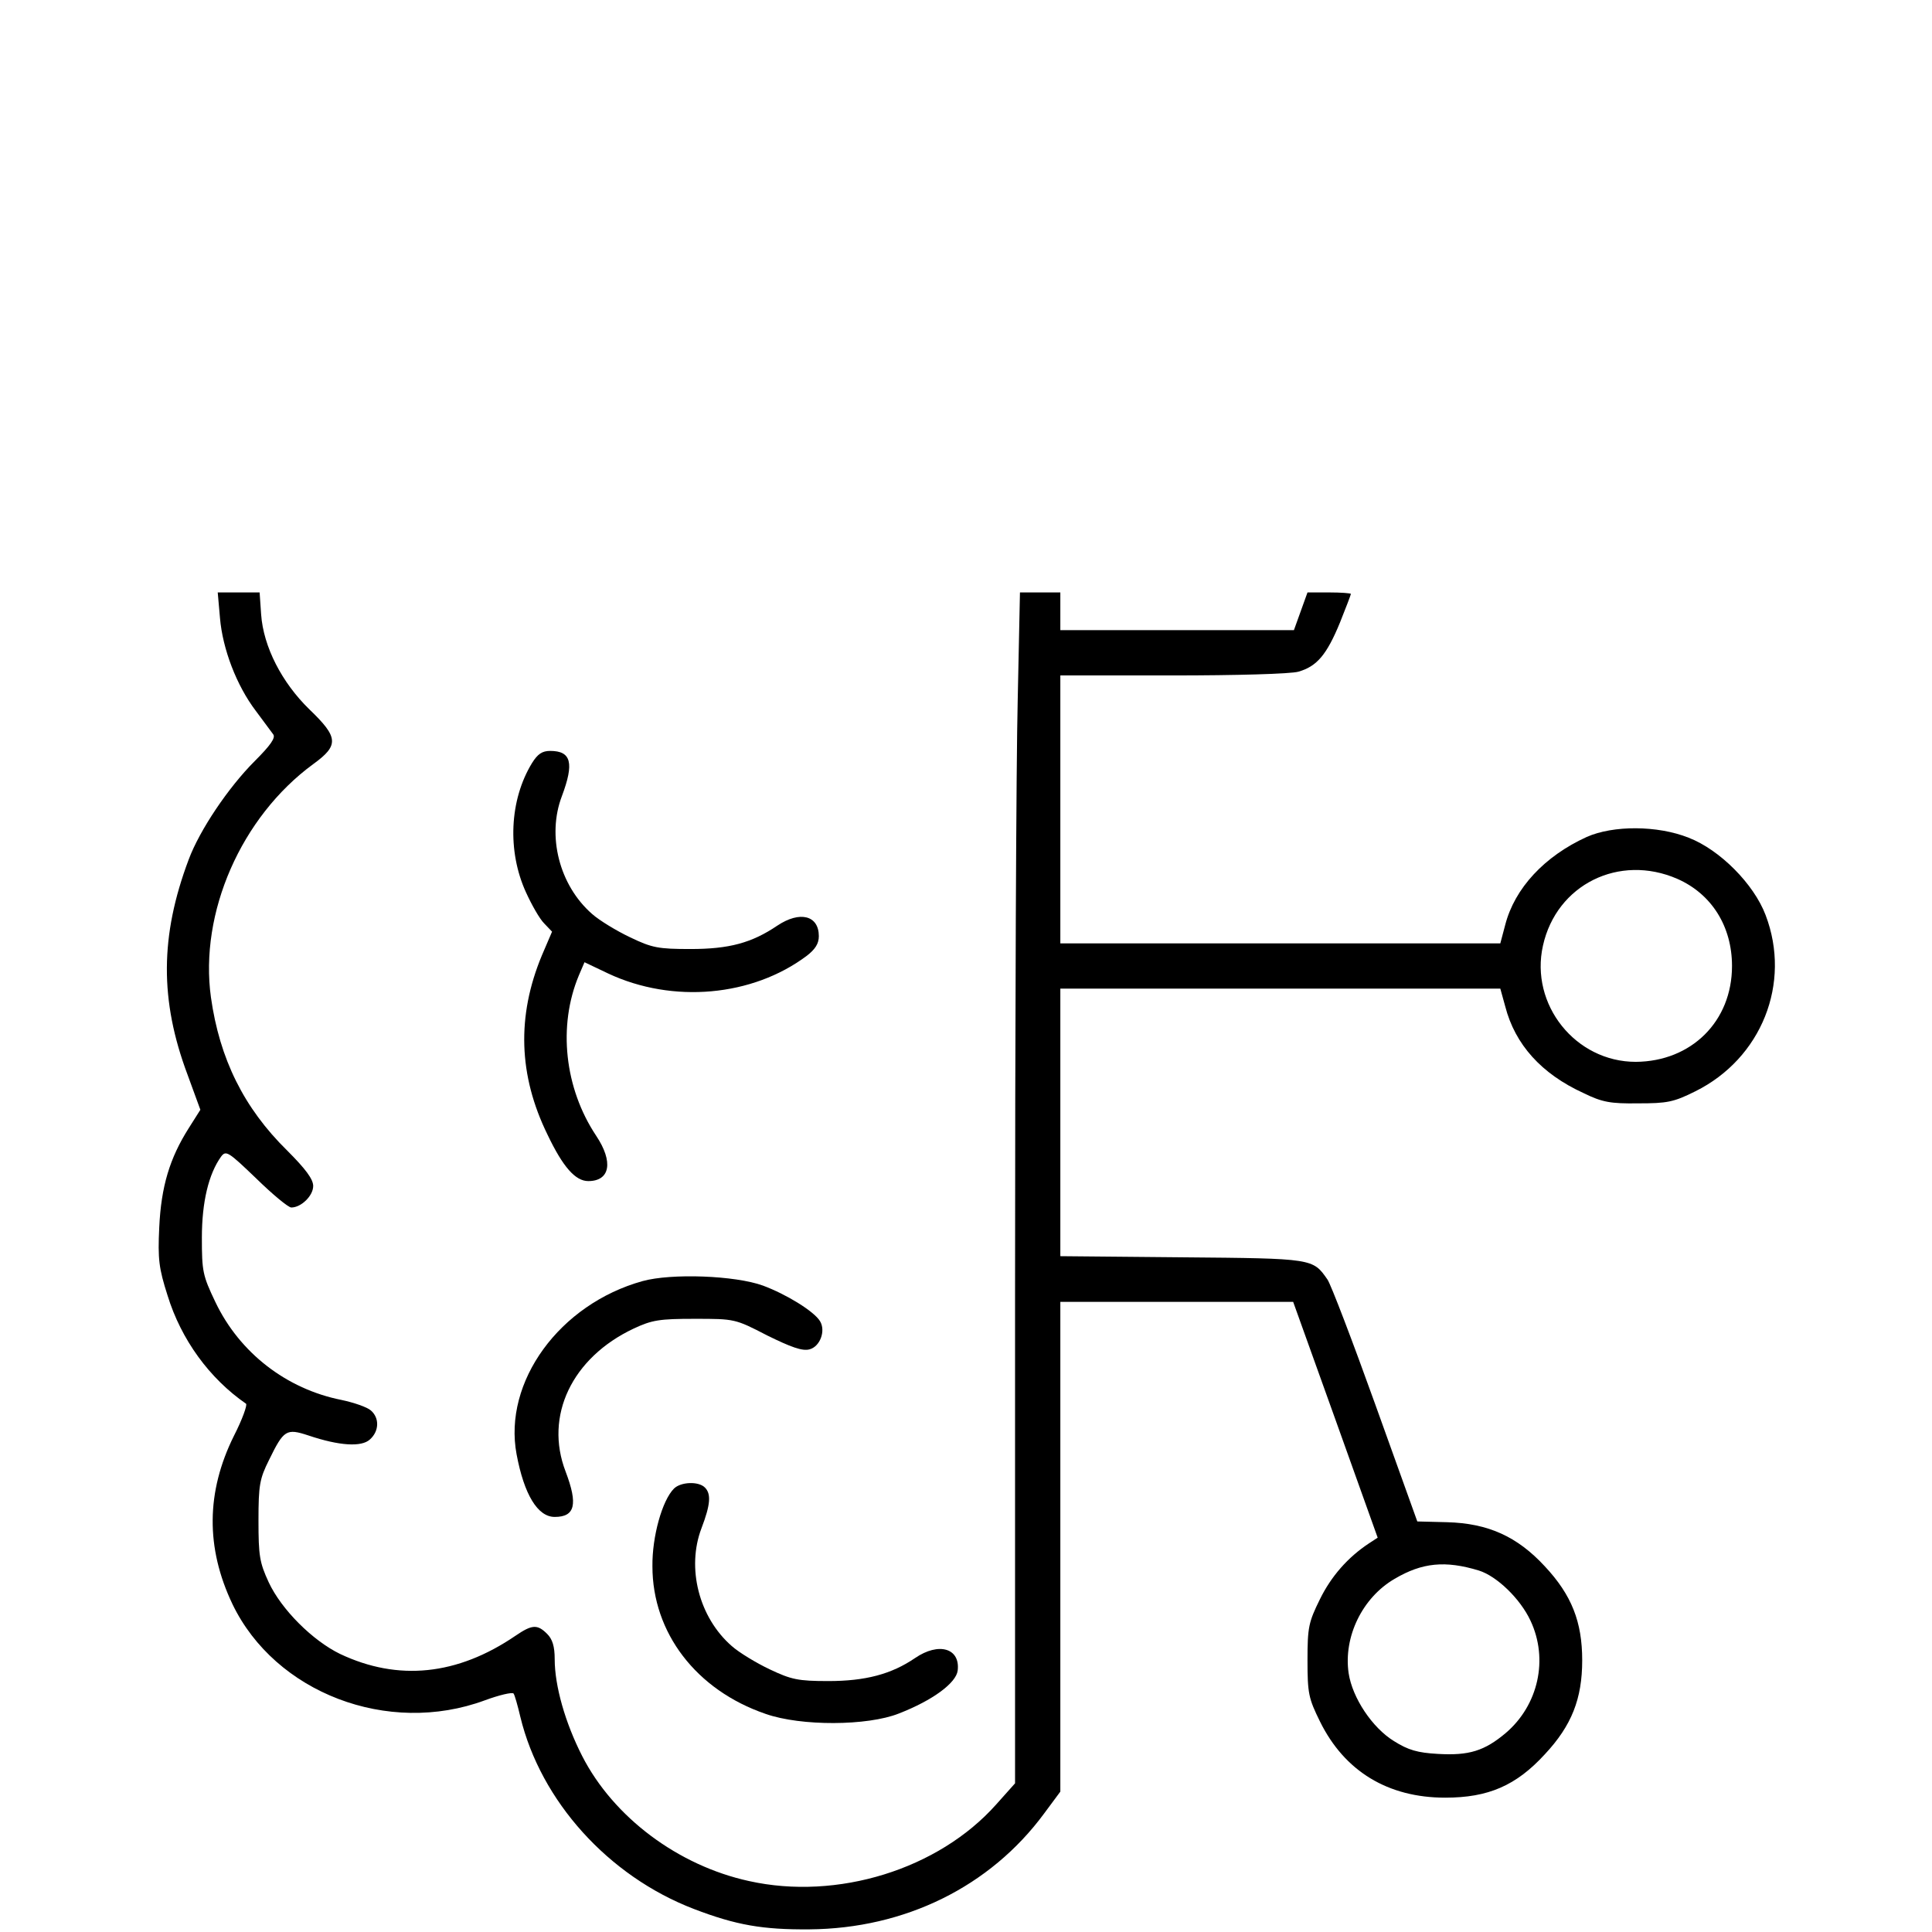 <?xml version="1.0" standalone="no"?>
<!DOCTYPE svg PUBLIC "-//W3C//DTD SVG 20010904//EN"
 "http://www.w3.org/TR/2001/REC-SVG-20010904/DTD/svg10.dtd">
<svg version="1.0" xmlns="http://www.w3.org/2000/svg"
 width="512pt" height="512pt" viewBox="0 0 512 512"
 preserveAspectRatio="xMidYMid meet">

<g transform="translate(0,512) scale(0.1,-0.1)"
fill="#000000" stroke="none">
<path d="M583 3482 c7 -82 44 -179 95 -246 20 -27 41 -55 46 -62 7 -9 -7 -29
-49 -71 -70 -70 -146 -183 -175 -261 -76 -202 -77 -373 -3 -570 l34 -93 -31
-49 c-50 -79 -73 -154 -78 -263 -4 -84 -1 -108 22 -180 36 -117 111 -220 208
-287 4 -3 -10 -42 -32 -85 -74 -149 -75 -297 -4 -446 113 -235 412 -350 669
-255 38 14 72 22 76 18 3 -4 11 -32 18 -62 54 -223 233 -422 460 -509 112 -43
183 -55 306 -54 253 2 479 113 622 307 l43 58 0 649 0 649 308 0 309 0 112
-312 112 -313 -23 -15 c-56 -37 -100 -87 -130 -148 -30 -61 -33 -74 -33 -162
0 -88 3 -101 33 -162 65 -132 180 -202 332 -202 114 0 188 32 264 115 71 76
99 147 99 249 0 102 -28 173 -99 249 -73 79 -150 114 -259 117 l-79 2 -111
309 c-61 170 -118 319 -127 332 -39 56 -37 56 -385 59 l-323 3 0 355 0 354
583 0 583 0 13 -47 c26 -101 96 -179 208 -230 49 -24 71 -28 144 -27 77 0 94
3 152 32 175 87 255 286 186 467 -31 82 -121 173 -204 205 -83 33 -200 33
-270 2 -112 -51 -191 -136 -216 -233 l-13 -49 -583 0 -583 0 0 355 0 355 298
0 c166 0 313 4 333 10 49 14 75 45 110 130 16 40 29 74 29 76 0 2 -26 4 -58 4
l-57 0 -18 -50 -18 -50 -309 0 -310 0 0 50 0 50 -53 0 -54 0 -6 -287 c-4 -157
-7 -867 -7 -1578 l0 -1291 -50 -56 c-153 -172 -421 -255 -655 -203 -188 41
-359 169 -442 331 -45 88 -73 186 -73 257 0 34 -6 53 -20 67 -26 26 -40 25
-84 -5 -154 -105 -311 -121 -465 -48 -72 35 -155 117 -189 190 -24 52 -27 70
-27 163 0 94 3 111 28 161 39 80 46 84 104 65 83 -28 141 -31 163 -11 25 22
26 57 3 77 -10 9 -45 21 -78 28 -146 29 -270 125 -334 259 -34 71 -36 82 -36
171 0 95 18 169 51 215 13 17 19 13 93 -58 43 -42 85 -77 93 -77 26 0 58 31
58 57 0 18 -20 45 -69 94 -115 113 -179 243 -202 406 -31 224 80 478 271 618
69 50 67 71 -10 145 -73 71 -122 166 -128 252 l-4 58 -56 0 -55 0 6 -68z
m3862 -691 c91 -40 145 -126 145 -231 0 -147 -108 -253 -255 -254 -160 0 -281
152 -246 308 36 162 202 244 356 177z m-526 -1833 c48 -15 110 -75 137 -133
48 -102 21 -224 -66 -298 -56 -47 -97 -60 -180 -55 -53 3 -78 10 -116 34 -57
35 -110 114 -120 180 -14 96 36 200 122 250 73 43 134 49 223 22z"/>
<path d="M1410 3098 c-60 -98 -66 -234 -16 -343 15 -33 36 -70 48 -82 l21 -22
-27 -63 c-67 -161 -62 -318 15 -475 41 -86 74 -123 108 -123 58 0 67 51 21
120 -84 126 -102 291 -46 425 l15 35 63 -30 c171 -80 382 -61 526 47 22 17 32
32 32 52 0 55 -50 68 -110 28 -68 -46 -128 -62 -230 -62 -85 0 -102 3 -160 31
-36 17 -82 45 -101 62 -87 76 -120 207 -80 312 33 88 25 120 -31 120 -21 0
-33 -8 -48 -32z"/>
<path d="M1703 1725 c-220 -61 -370 -267 -334 -459 20 -107 56 -166 101 -166
54 0 62 33 29 120 -57 148 17 302 180 379 49 23 69 26 162 26 106 0 107 0 192
-44 63 -31 93 -42 112 -37 28 7 44 49 28 75 -16 26 -89 71 -151 94 -74 27
-243 33 -319 12z"/>
<path d="M1786 1175 c-31 -31 -58 -127 -57 -206 0 -176 116 -328 300 -391 94
-33 270 -32 353 1 90 35 152 81 156 114 7 59 -50 76 -113 33 -63 -43 -132 -61
-230 -61 -80 0 -98 4 -155 31 -36 17 -82 45 -101 62 -87 76 -120 207 -80 312
24 63 26 91 9 108 -17 17 -64 15 -82 -3z"/>
</g>
</svg>
